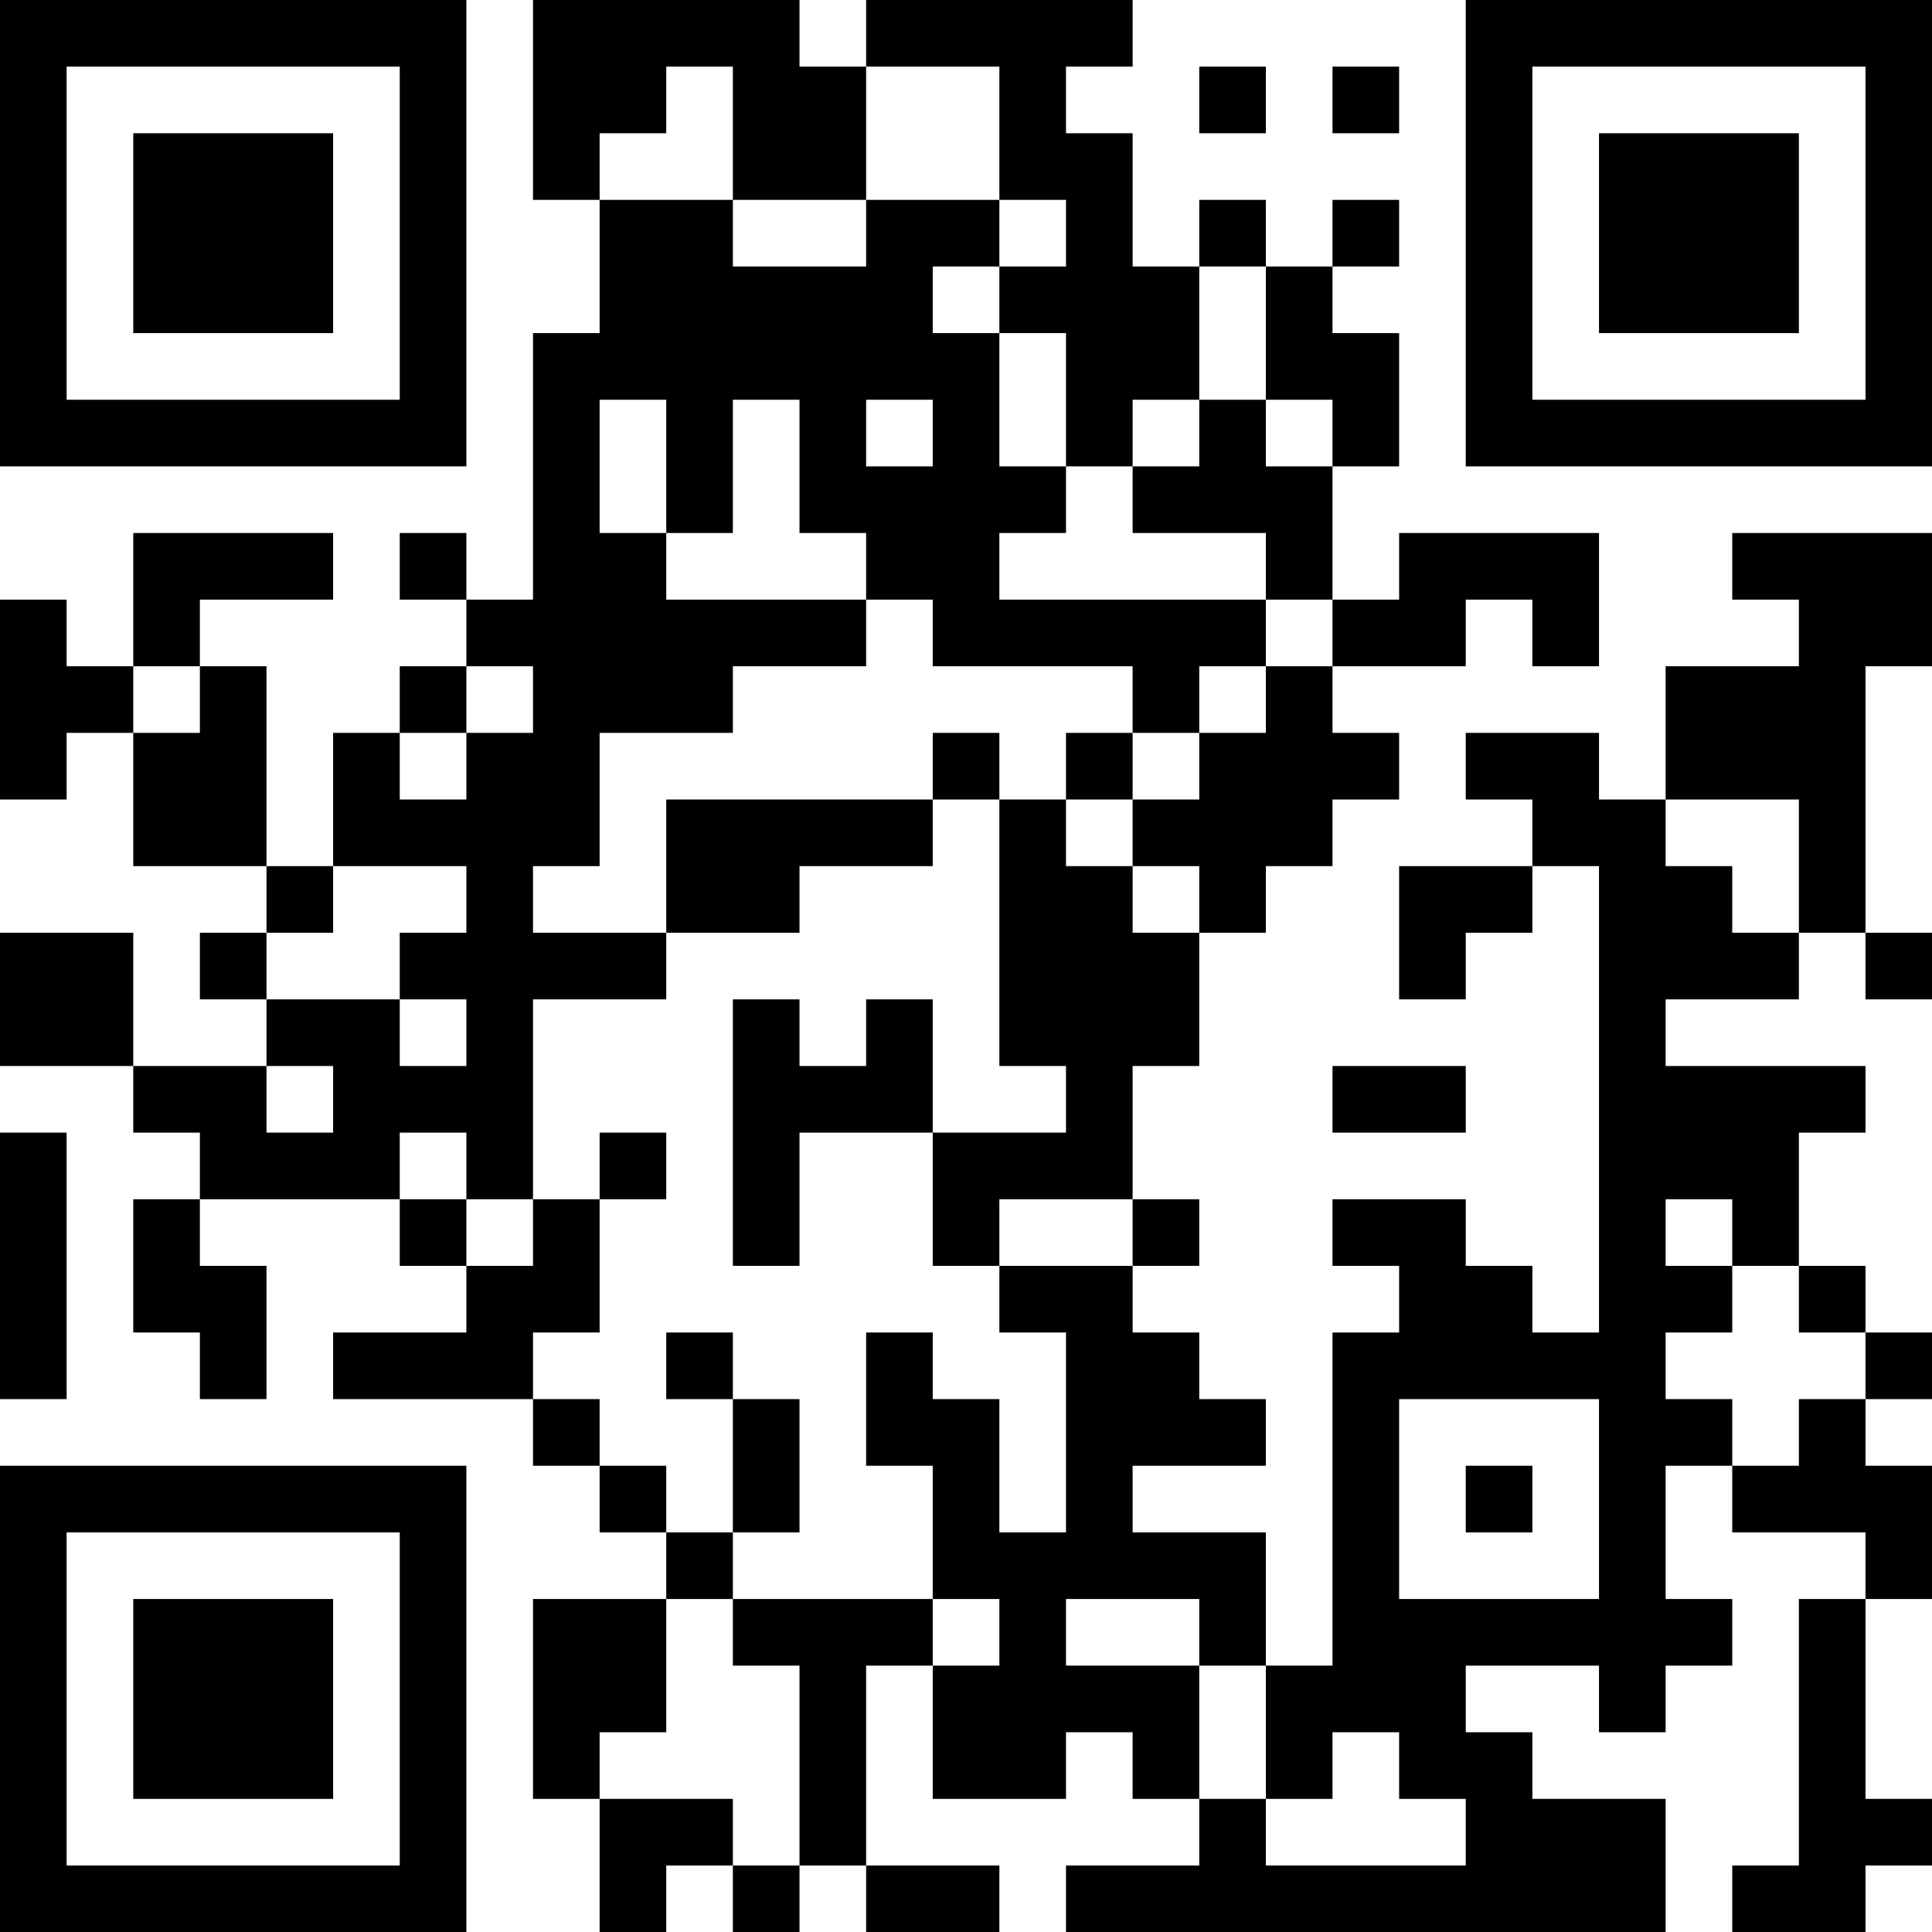 <?xml version="1.0" encoding="UTF-8"?>
<svg xmlns="http://www.w3.org/2000/svg" version="1.1" width="200" height="200" viewBox="0 0 200 200"><rect x="0" y="0" width="200" height="200" fill="#ffffff"/><g transform="scale(6.897)"><g transform="translate(0,0)"><path fill-rule="evenodd" d="M8 0L8 3L9 3L9 5L8 5L8 9L7 9L7 8L6 8L6 9L7 9L7 10L6 10L6 11L5 11L5 13L4 13L4 10L3 10L3 9L5 9L5 8L2 8L2 10L1 10L1 9L0 9L0 12L1 12L1 11L2 11L2 13L4 13L4 14L3 14L3 15L4 15L4 16L2 16L2 14L0 14L0 16L2 16L2 17L3 17L3 18L2 18L2 20L3 20L3 21L4 21L4 19L3 19L3 18L6 18L6 19L7 19L7 20L5 20L5 21L8 21L8 22L9 22L9 23L10 23L10 24L8 24L8 27L9 27L9 29L10 29L10 28L11 28L11 29L12 29L12 28L13 28L13 29L15 29L15 28L13 28L13 25L14 25L14 27L16 27L16 26L17 26L17 27L18 27L18 28L16 28L16 29L25 29L25 27L23 27L23 26L22 26L22 25L24 25L24 26L25 26L25 25L26 25L26 24L25 24L25 22L26 22L26 23L28 23L28 24L27 24L27 28L26 28L26 29L28 29L28 28L29 28L29 27L28 27L28 24L29 24L29 22L28 22L28 21L29 21L29 20L28 20L28 19L27 19L27 17L28 17L28 16L25 16L25 15L27 15L27 14L28 14L28 15L29 15L29 14L28 14L28 10L29 10L29 8L26 8L26 9L27 9L27 10L25 10L25 12L24 12L24 11L22 11L22 12L23 12L23 13L21 13L21 15L22 15L22 14L23 14L23 13L24 13L24 20L23 20L23 19L22 19L22 18L20 18L20 19L21 19L21 20L20 20L20 25L19 25L19 23L17 23L17 22L19 22L19 21L18 21L18 20L17 20L17 19L18 19L18 18L17 18L17 16L18 16L18 14L19 14L19 13L20 13L20 12L21 12L21 11L20 11L20 10L22 10L22 9L23 9L23 10L24 10L24 8L21 8L21 9L20 9L20 7L21 7L21 5L20 5L20 4L21 4L21 3L20 3L20 4L19 4L19 3L18 3L18 4L17 4L17 2L16 2L16 1L17 1L17 0L13 0L13 1L12 1L12 0ZM10 1L10 2L9 2L9 3L11 3L11 4L13 4L13 3L15 3L15 4L14 4L14 5L15 5L15 7L16 7L16 8L15 8L15 9L19 9L19 10L18 10L18 11L17 11L17 10L14 10L14 9L13 9L13 8L12 8L12 6L11 6L11 8L10 8L10 6L9 6L9 8L10 8L10 9L13 9L13 10L11 10L11 11L9 11L9 13L8 13L8 14L10 14L10 15L8 15L8 18L7 18L7 17L6 17L6 18L7 18L7 19L8 19L8 18L9 18L9 20L8 20L8 21L9 21L9 22L10 22L10 23L11 23L11 24L10 24L10 26L9 26L9 27L11 27L11 28L12 28L12 25L11 25L11 24L14 24L14 25L15 25L15 24L14 24L14 22L13 22L13 20L14 20L14 21L15 21L15 23L16 23L16 20L15 20L15 19L17 19L17 18L15 18L15 19L14 19L14 17L16 17L16 16L15 16L15 12L16 12L16 13L17 13L17 14L18 14L18 13L17 13L17 12L18 12L18 11L19 11L19 10L20 10L20 9L19 9L19 8L17 8L17 7L18 7L18 6L19 6L19 7L20 7L20 6L19 6L19 4L18 4L18 6L17 6L17 7L16 7L16 5L15 5L15 4L16 4L16 3L15 3L15 1L13 1L13 3L11 3L11 1ZM18 1L18 2L19 2L19 1ZM20 1L20 2L21 2L21 1ZM13 6L13 7L14 7L14 6ZM2 10L2 11L3 11L3 10ZM7 10L7 11L6 11L6 12L7 12L7 11L8 11L8 10ZM14 11L14 12L10 12L10 14L12 14L12 13L14 13L14 12L15 12L15 11ZM16 11L16 12L17 12L17 11ZM25 12L25 13L26 13L26 14L27 14L27 12ZM5 13L5 14L4 14L4 15L6 15L6 16L7 16L7 15L6 15L6 14L7 14L7 13ZM11 15L11 19L12 19L12 17L14 17L14 15L13 15L13 16L12 16L12 15ZM4 16L4 17L5 17L5 16ZM20 16L20 17L22 17L22 16ZM0 17L0 21L1 21L1 17ZM9 17L9 18L10 18L10 17ZM25 18L25 19L26 19L26 20L25 20L25 21L26 21L26 22L27 22L27 21L28 21L28 20L27 20L27 19L26 19L26 18ZM10 20L10 21L11 21L11 23L12 23L12 21L11 21L11 20ZM21 21L21 24L24 24L24 21ZM22 22L22 23L23 23L23 22ZM16 24L16 25L18 25L18 27L19 27L19 28L22 28L22 27L21 27L21 26L20 26L20 27L19 27L19 25L18 25L18 24ZM0 0L0 7L7 7L7 0ZM1 1L1 6L6 6L6 1ZM2 2L2 5L5 5L5 2ZM22 0L22 7L29 7L29 0ZM23 1L23 6L28 6L28 1ZM24 2L24 5L27 5L27 2ZM0 22L0 29L7 29L7 22ZM1 23L1 28L6 28L6 23ZM2 24L2 27L5 27L5 24Z" fill="#000000"/></g></g></svg>
